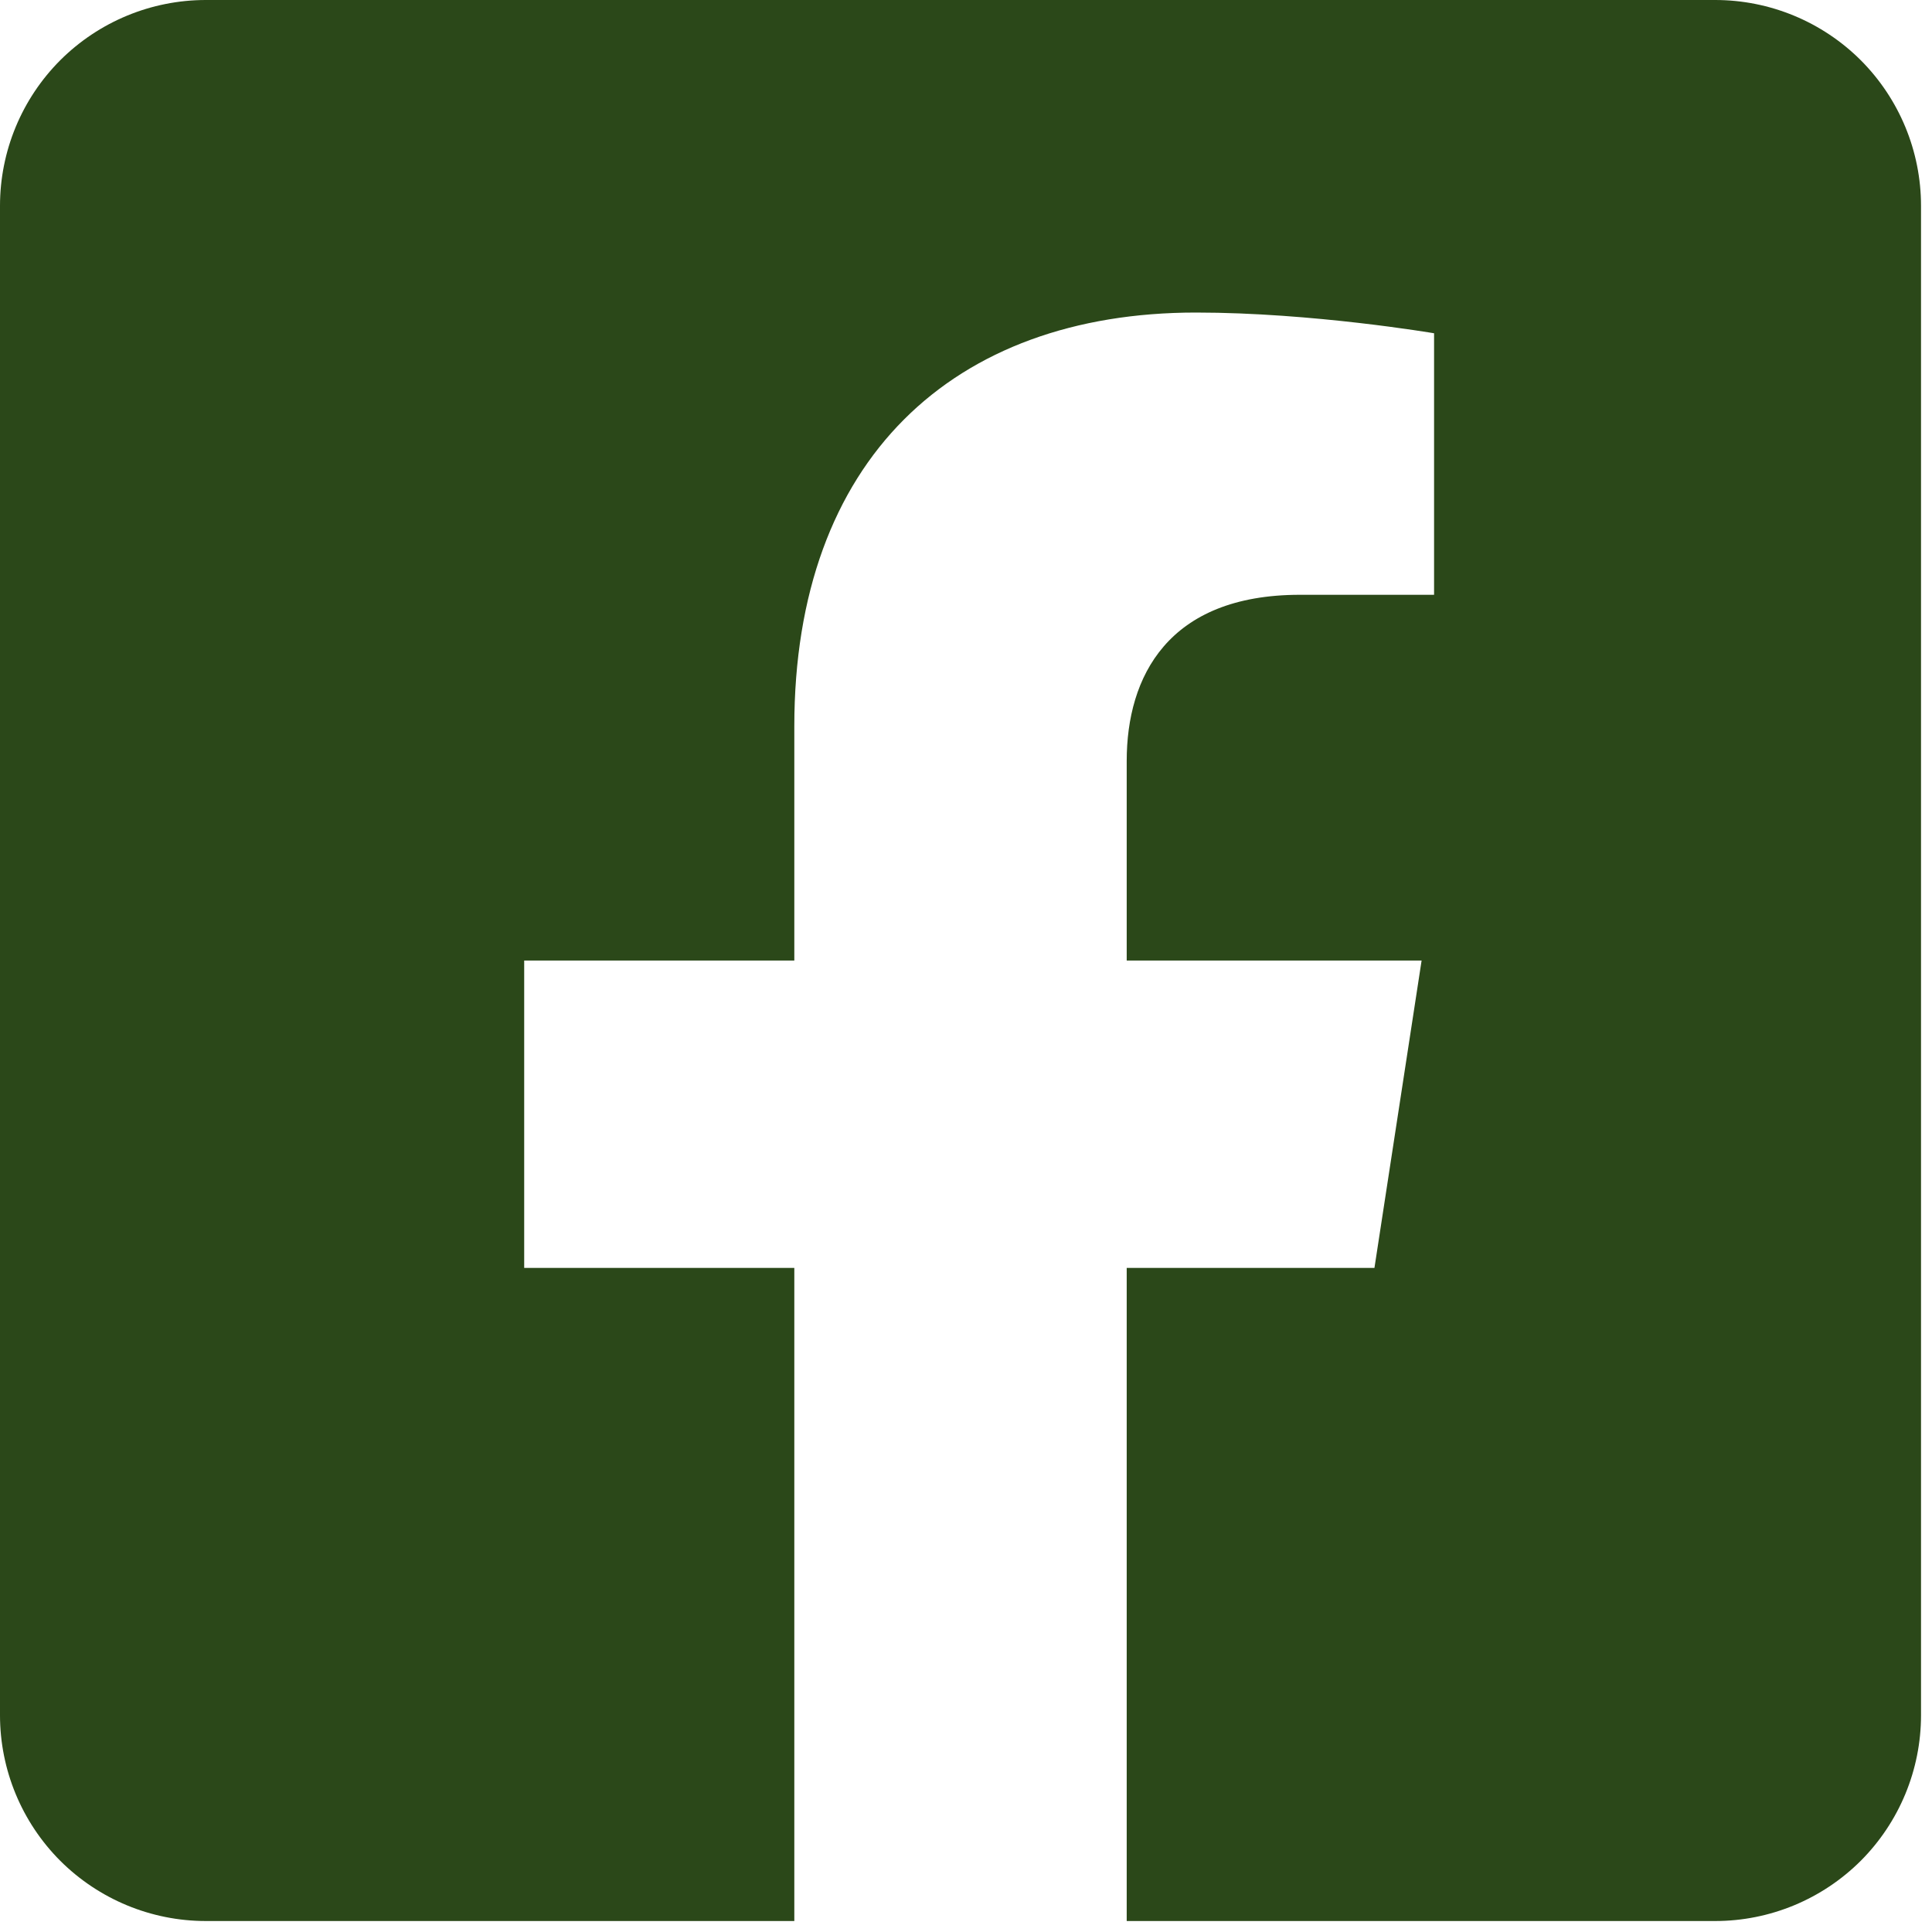<svg width="22" height="22" viewBox="0 0 22 22" fill="none" xmlns="http://www.w3.org/2000/svg">
<path d="M19.531 0H2.344C1.722 0 1.126 0.247 0.686 0.686C0.247 1.126 0 1.722 0 2.344L0 19.531C0 20.153 0.247 20.749 0.686 21.189C1.126 21.628 1.722 21.875 2.344 21.875H9.045V14.438H5.969V10.938H9.045V8.27C9.045 5.235 10.852 3.559 13.619 3.559C14.944 3.559 16.33 3.795 16.33 3.795V6.773H14.803C13.299 6.773 12.83 7.707 12.83 8.665V10.938H16.188L15.651 14.438H12.83V21.875H19.531C20.153 21.875 20.749 21.628 21.189 21.189C21.628 20.749 21.875 20.153 21.875 19.531V2.344C21.875 1.722 21.628 1.126 21.189 0.686C20.749 0.247 20.153 0 19.531 0Z" fill="#2B4819"/>
</svg>
